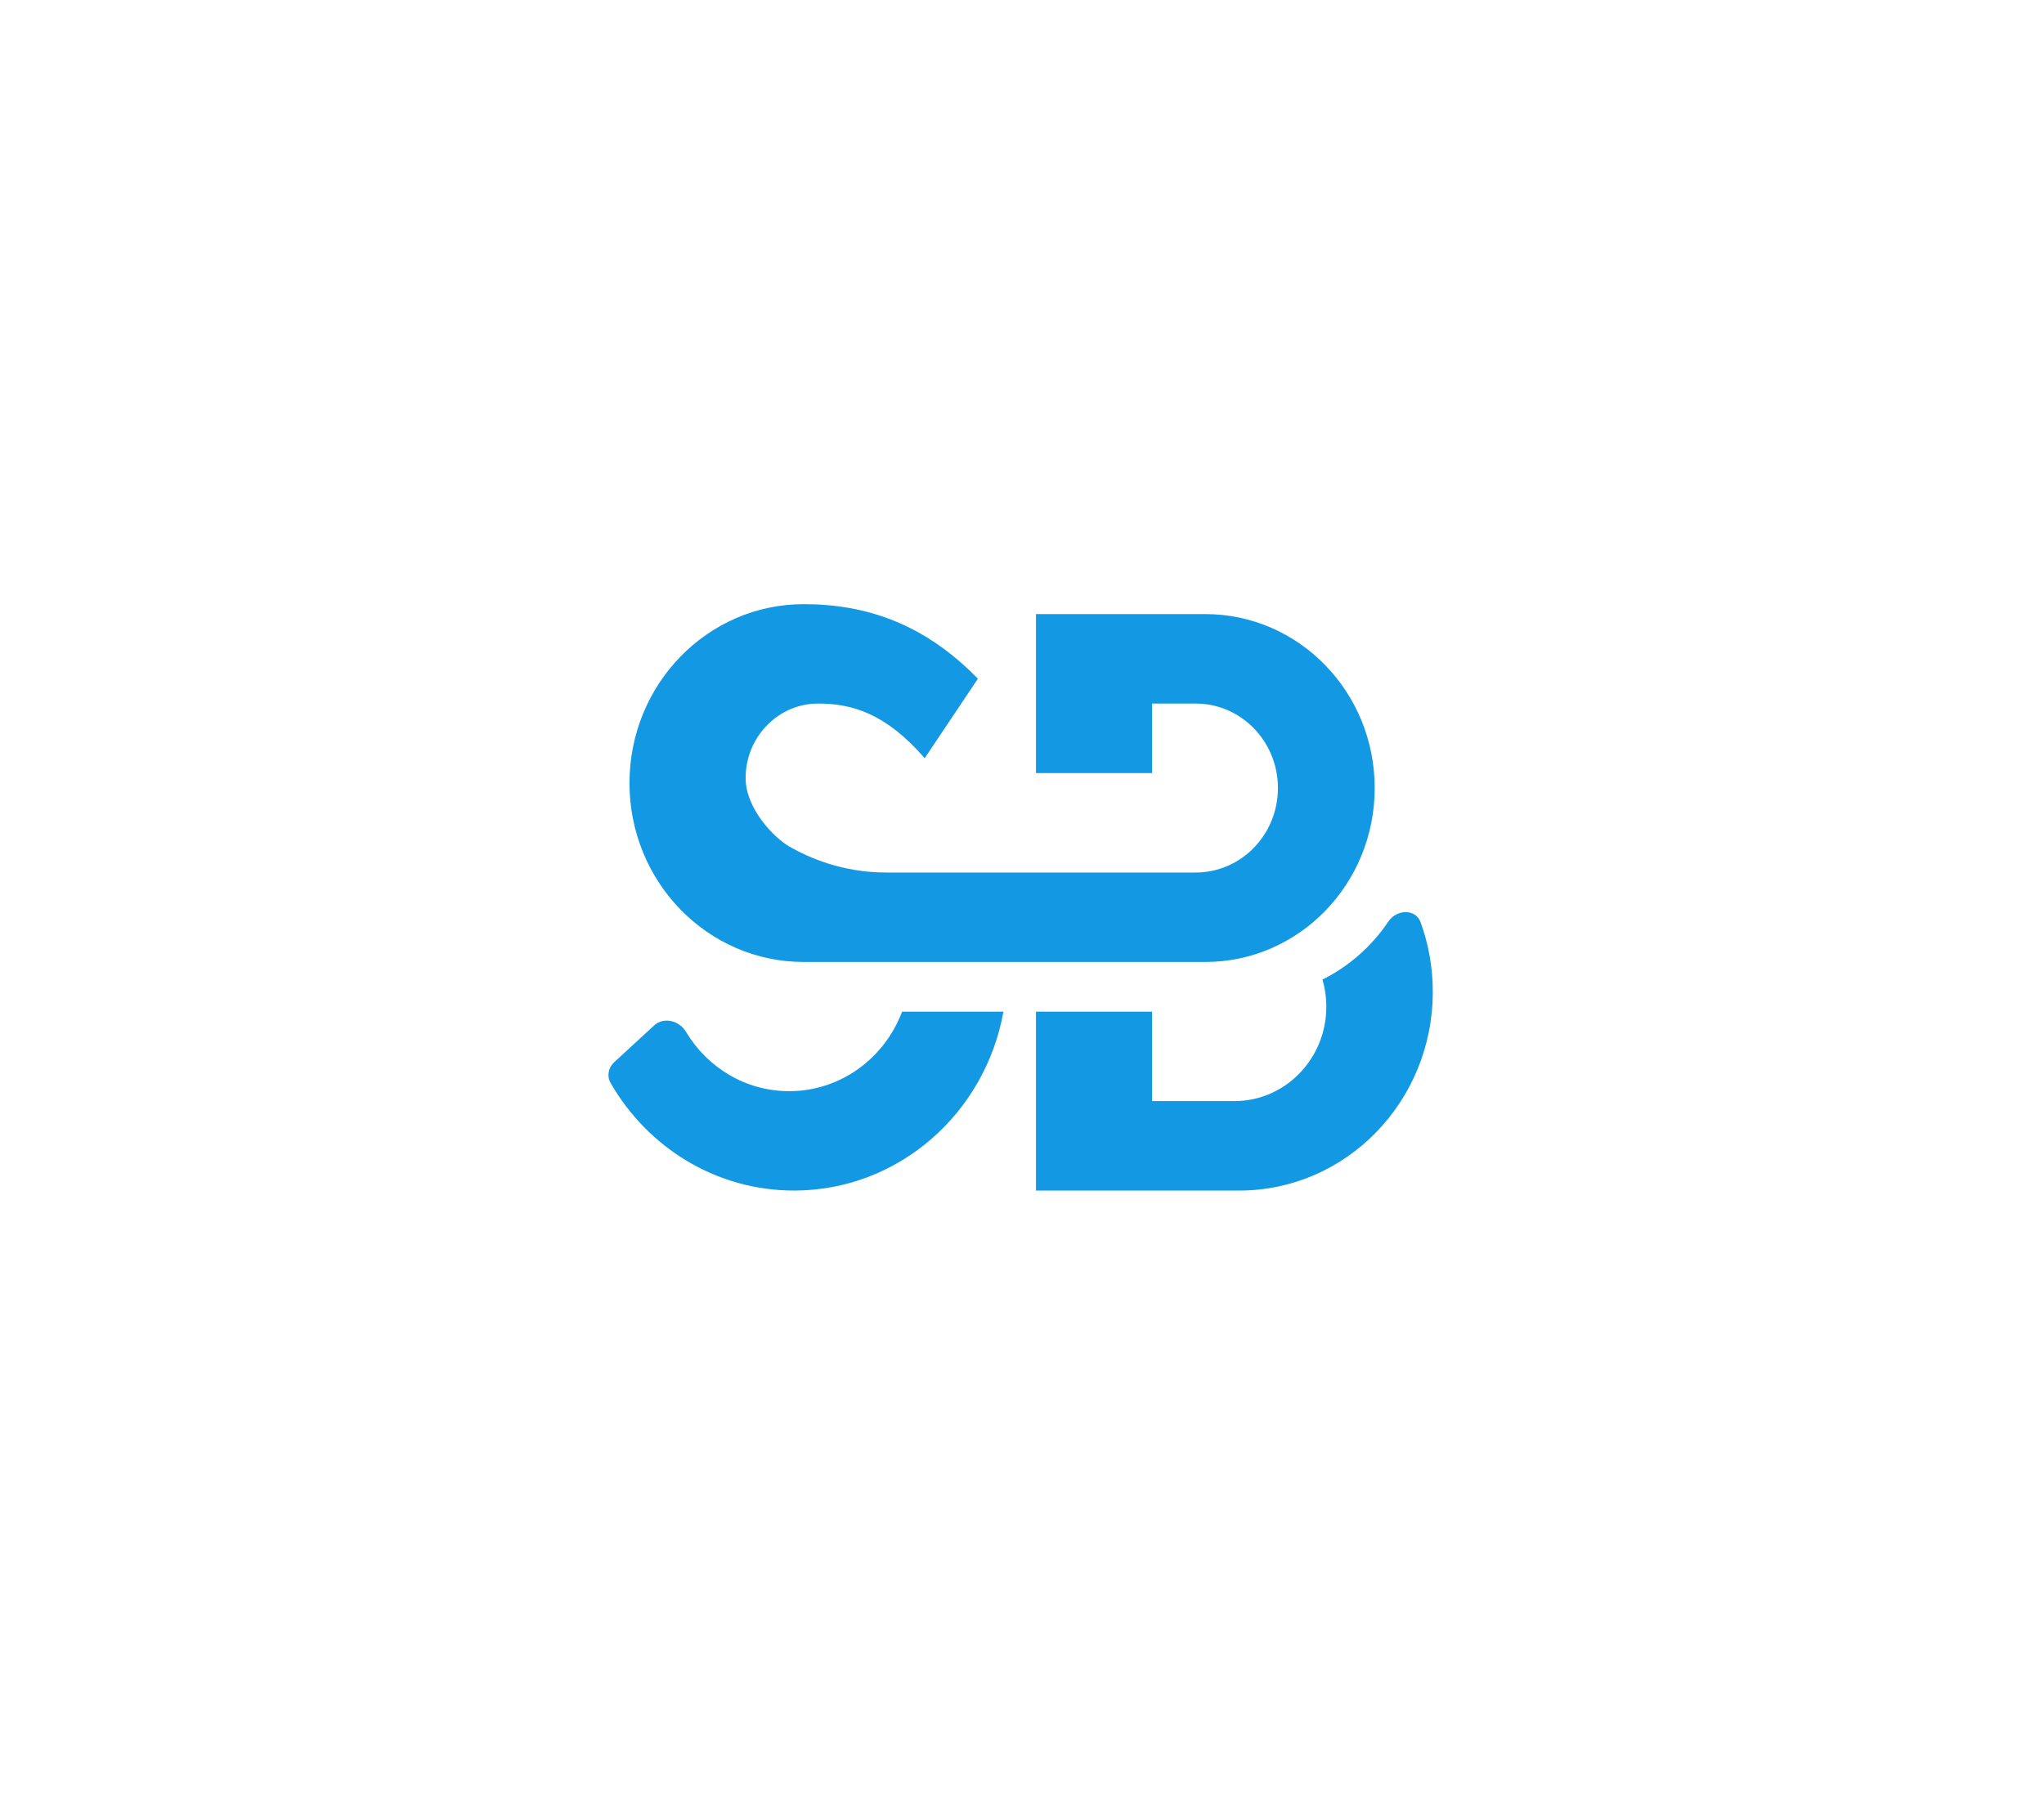 <svg width="115" height="101" viewBox="0 0 115 101" fill="none" xmlns="http://www.w3.org/2000/svg">
<g filter="url(#filter0_d_1_8215)">
<path d="M58.286 34.559V43.508H64.82V39.593H67.271C69.827 39.593 71.899 41.722 71.899 44.347C71.899 46.973 69.827 49.102 67.271 49.102H49.846C47.396 49.102 45.49 48.263 44.401 47.634C43.552 47.144 41.951 45.508 41.951 43.788C41.951 41.471 43.779 39.593 46.035 39.593C47.94 39.593 49.846 40.153 52.024 42.669L55.019 38.195C52.024 35.119 48.757 34 45.218 34C39.805 34 35.416 38.508 35.416 44.068C35.416 49.628 39.805 54.136 45.218 54.136H49.846H67.815C73.078 54.136 77.344 49.753 77.344 44.347C77.344 38.942 73.078 34.559 67.815 34.559H58.286Z" fill="#1399E4"/>
<path d="M58.286 67H69.721C75.736 67 80.612 61.992 80.612 55.814C80.612 54.439 80.37 53.122 79.928 51.905C79.645 51.124 78.576 51.17 78.114 51.859C77.178 53.251 75.9 54.382 74.405 55.124C74.546 55.608 74.622 56.121 74.622 56.653C74.622 59.587 72.306 61.966 69.449 61.966H64.82V56.932H58.286V67Z" fill="#1399E4"/>
<path d="M44.673 67C50.545 67 55.431 62.66 56.455 56.932H55.564H50.753C49.769 59.55 47.296 61.407 44.401 61.407C41.943 61.407 39.789 60.069 38.593 58.063C38.221 57.438 37.343 57.212 36.808 57.704L34.553 59.779C34.225 60.081 34.133 60.565 34.355 60.95C36.44 64.572 40.281 67 44.673 67Z" fill="#1399E4"/>
</g>
<defs>
<filter id="filter0_d_1_8215" x="0.233" y="0" width="114.378" height="101" filterUnits="userSpaceOnUse" color-interpolation-filters="sRGB">
<feFlood flood-opacity="0" result="BackgroundImageFix"/>
<feColorMatrix in="SourceAlpha" type="matrix" values="0 0 0 0 0 0 0 0 0 0 0 0 0 0 0 0 0 0 127 0" result="hardAlpha"/>
<feOffset/>
<feGaussianBlur stdDeviation="17"/>
<feColorMatrix type="matrix" values="0 0 0 0 0.075 0 0 0 0 0.6 0 0 0 0 0.894 0 0 0 0.4 0"/>
<feBlend mode="normal" in2="BackgroundImageFix" result="effect1_dropShadow_1_8215"/>
<feBlend mode="normal" in="SourceGraphic" in2="effect1_dropShadow_1_8215" result="shape"/>
</filter>
</defs>
</svg>
